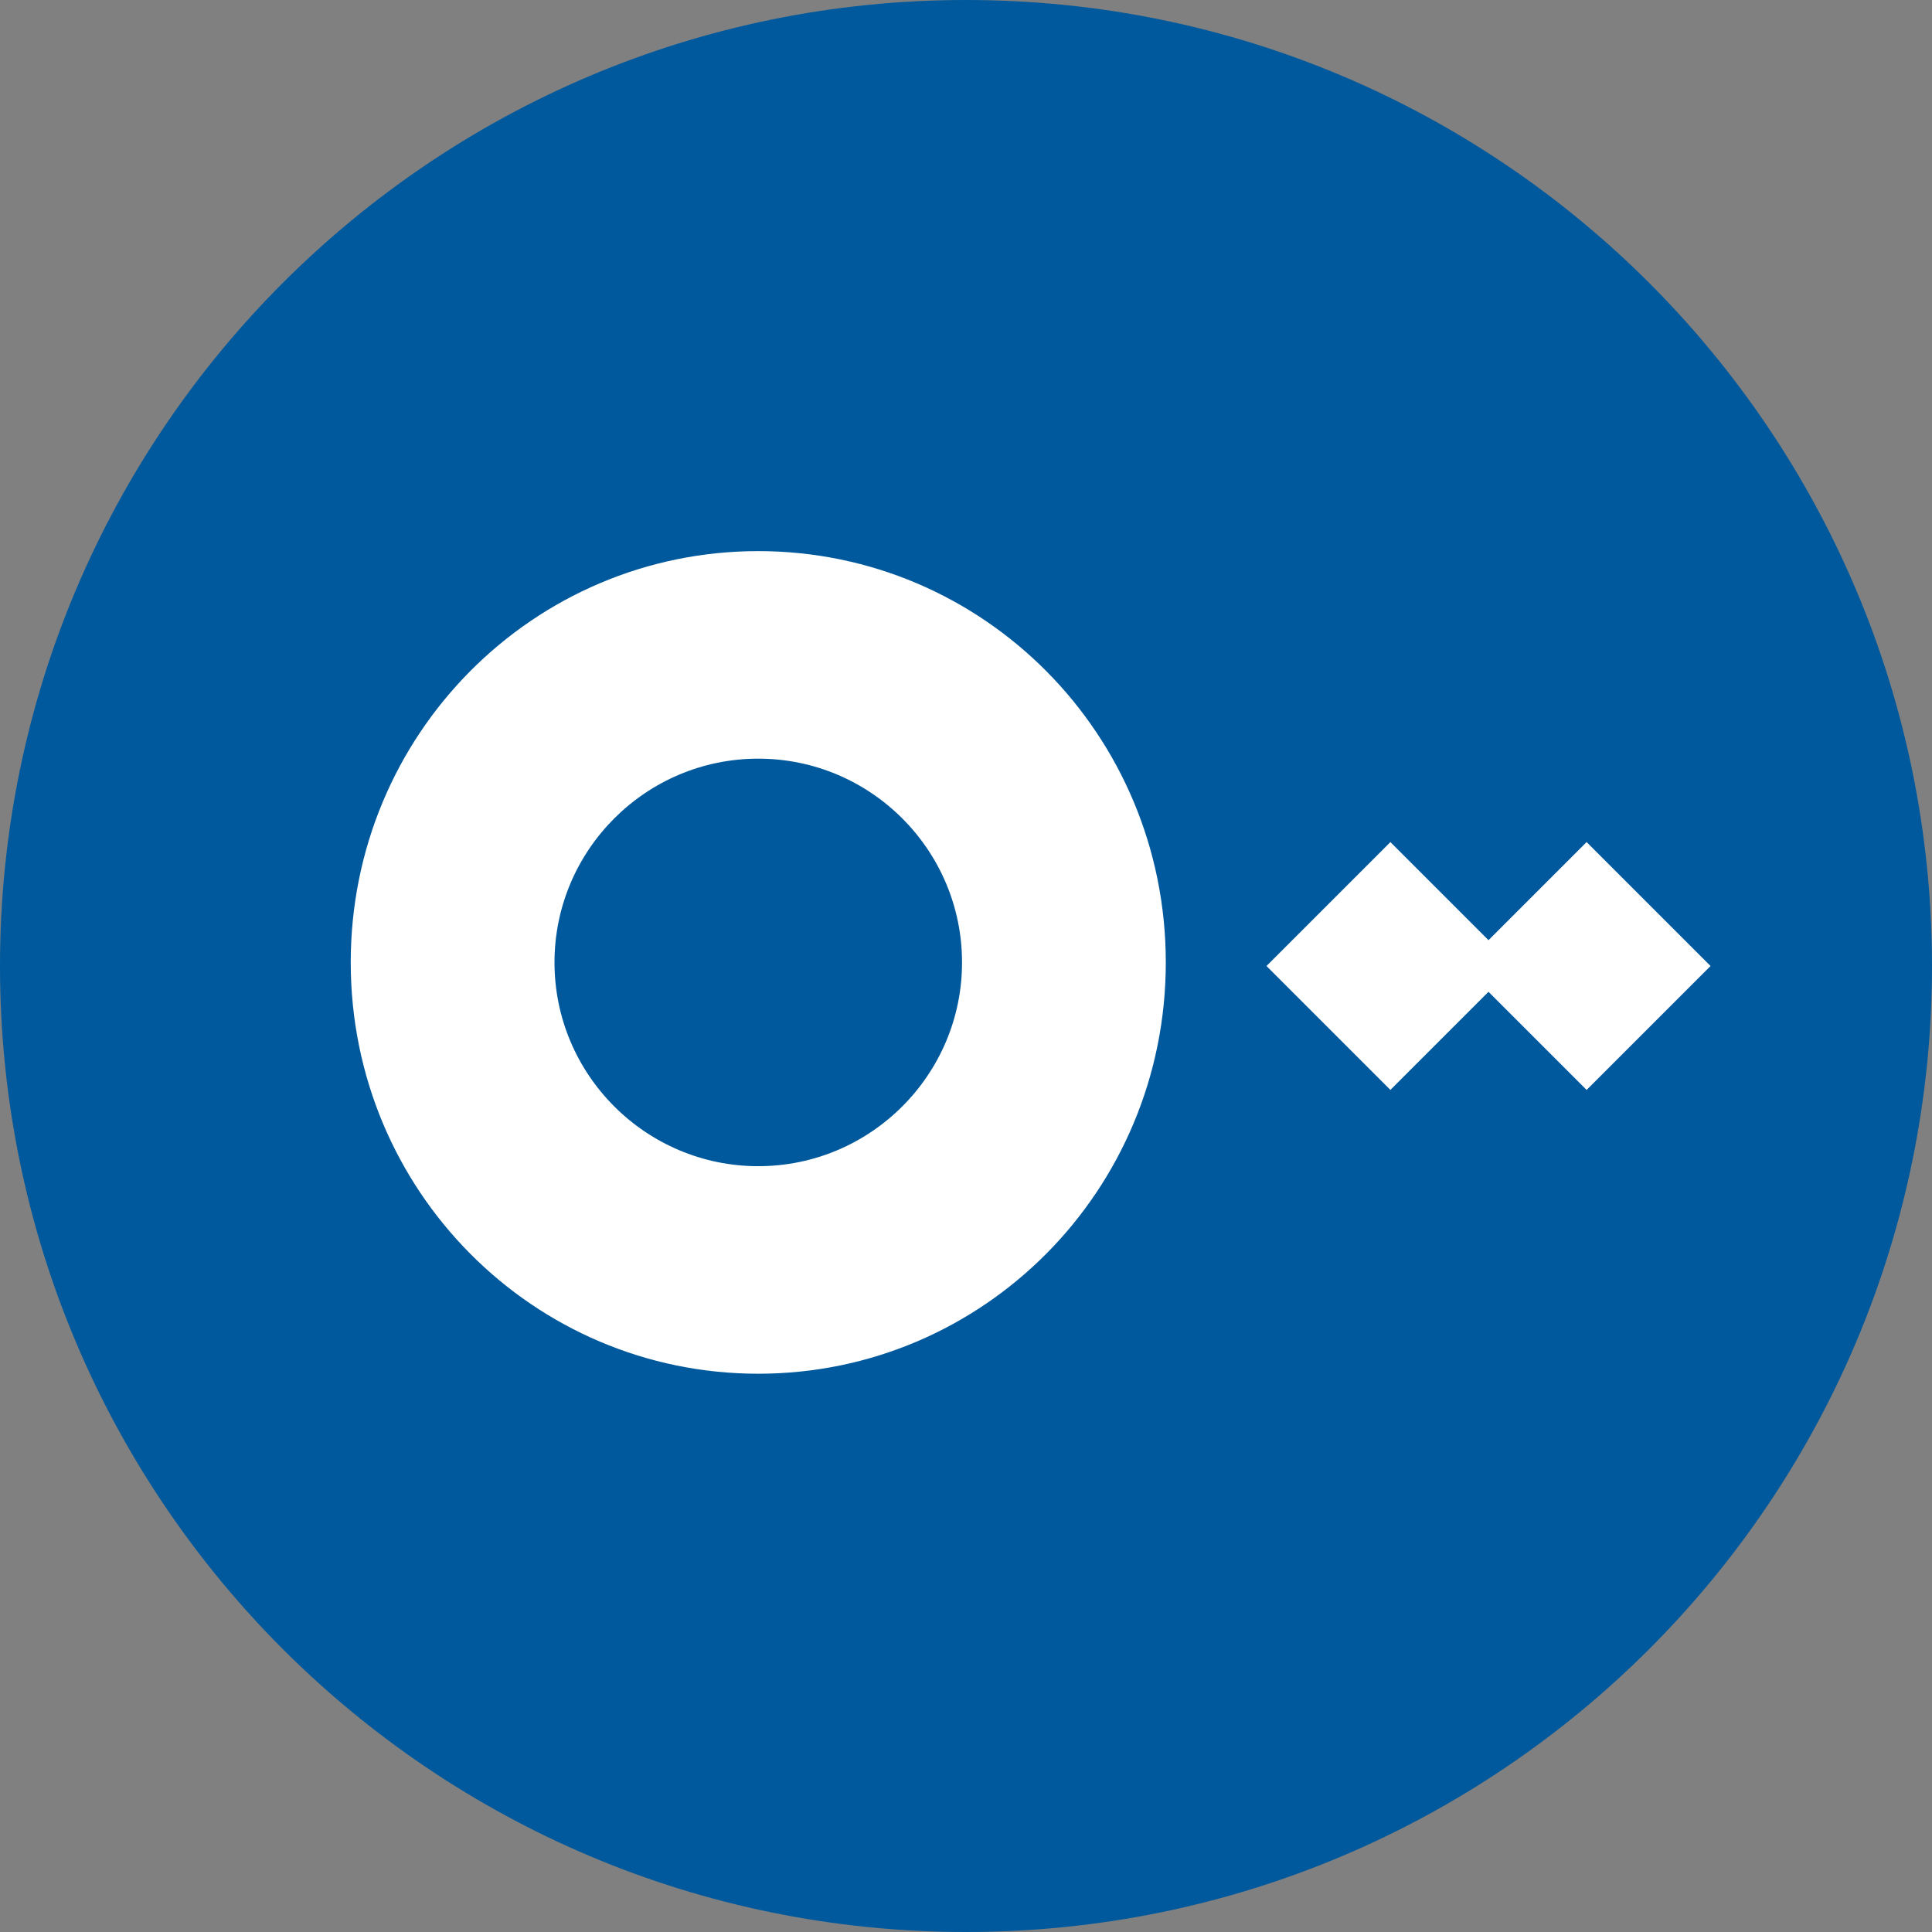 <?xml version="1.0" encoding="UTF-8"?>
<svg width="256px" height="256px" viewBox="0 0 256 256" version="1.1" xmlns="http://www.w3.org/2000/svg" preserveAspectRatio="xMidYMid">
    <rect x="0" y="0" width="256" height="256" fill="#808080" stroke="none"/>
    <g>
        <path d="M128,0 C57.28,0 0,57.28 0,128 C0,198.72 57.28,256 128,256 C198.72,256 256,198.72 256,128 C256,57.28 198.72,0 128,0 Z" fill="#00599C"/>
        <path d="M200.654,128 L184.234,144.42 L167.814,128 L184.234,111.58 L200.654,128 Z M226.654,128 L210.234,144.42 L193.814,128 L210.234,111.58 L226.654,128 Z" fill="#FFFFFF"/>
        <path d="M127.474,127.526 C127.474,112.641 115.359,100.526 100.474,100.526 C85.59,100.526 73.474,112.641 73.474,127.526 C73.474,142.41 85.59,154.526 100.474,154.526 C115.359,154.526 127.474,142.41 127.474,127.526 Z M154.474,127.526 C154.474,157.796 130.244,182.026 100.474,182.026 C70.705,182.026 46.474,157.796 46.474,127.526 C46.474,97.256 70.705,73.026 100.474,73.026 C130.244,73.026 154.474,97.256 154.474,127.526 Z" fill="#FFFFFF"/>
    </g>
</svg> 